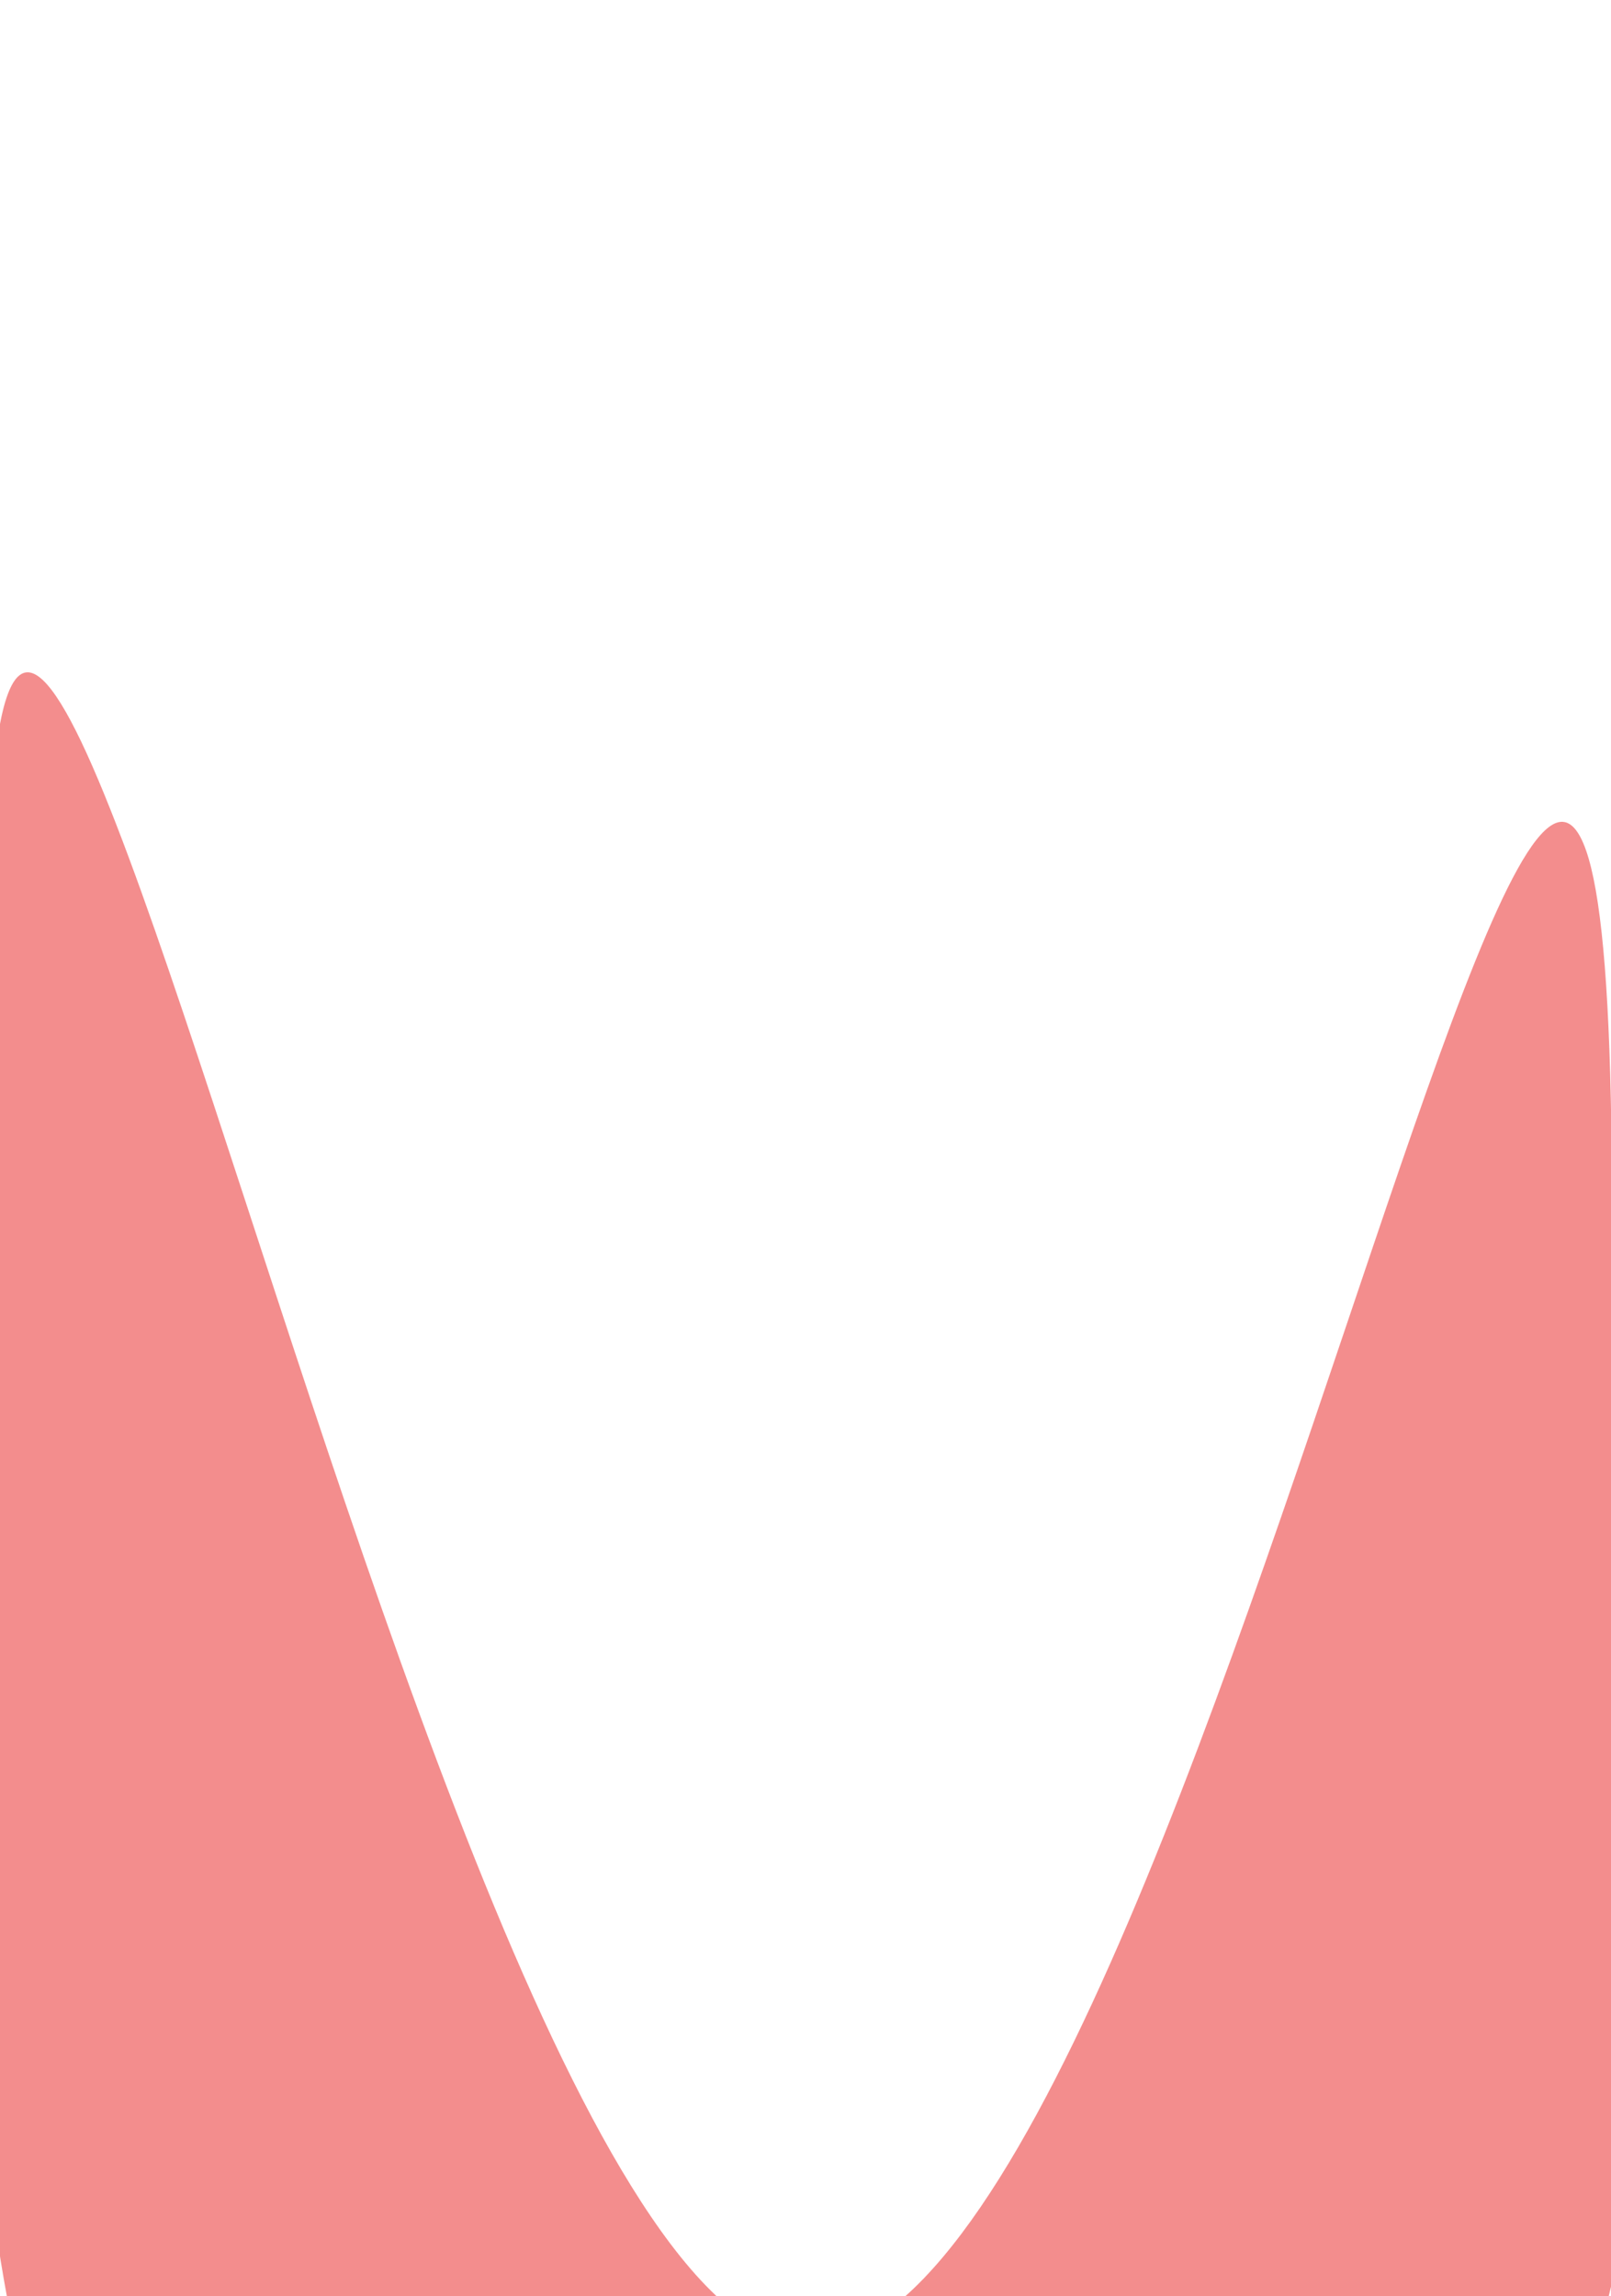 <svg width="360" height="513" viewBox="0 0 360 513" fill="none" xmlns="http://www.w3.org/2000/svg">
<g opacity="0.5" filter="url(#filter0_f_54_3858)">
<path d="M360 294.341C402.547 561.275 307.578 661.616 180.575 662.977C63.316 664.234 -32.044 614.632 2.81334e-05 304.886C-22 -142.559 88.634 522.98 180.575 522.98C272.516 522.98 365 -51.45 360 294.341Z" fill="#E81C1C"/>
</g>
<defs>
<filter id="filter0_f_54_3858" x="-156.273" y="0.193" width="676.576" height="812.807" filterUnits="userSpaceOnUse" color-interpolation-filters="sRGB">
<feFlood flood-opacity="0" result="BackgroundImageFix"/>
<feBlend mode="normal" in="SourceGraphic" in2="BackgroundImageFix" result="shape"/>
<feGaussianBlur stdDeviation="75" result="effect1_foregroundBlur_54_3858"/>
</filter>
</defs>
</svg>
